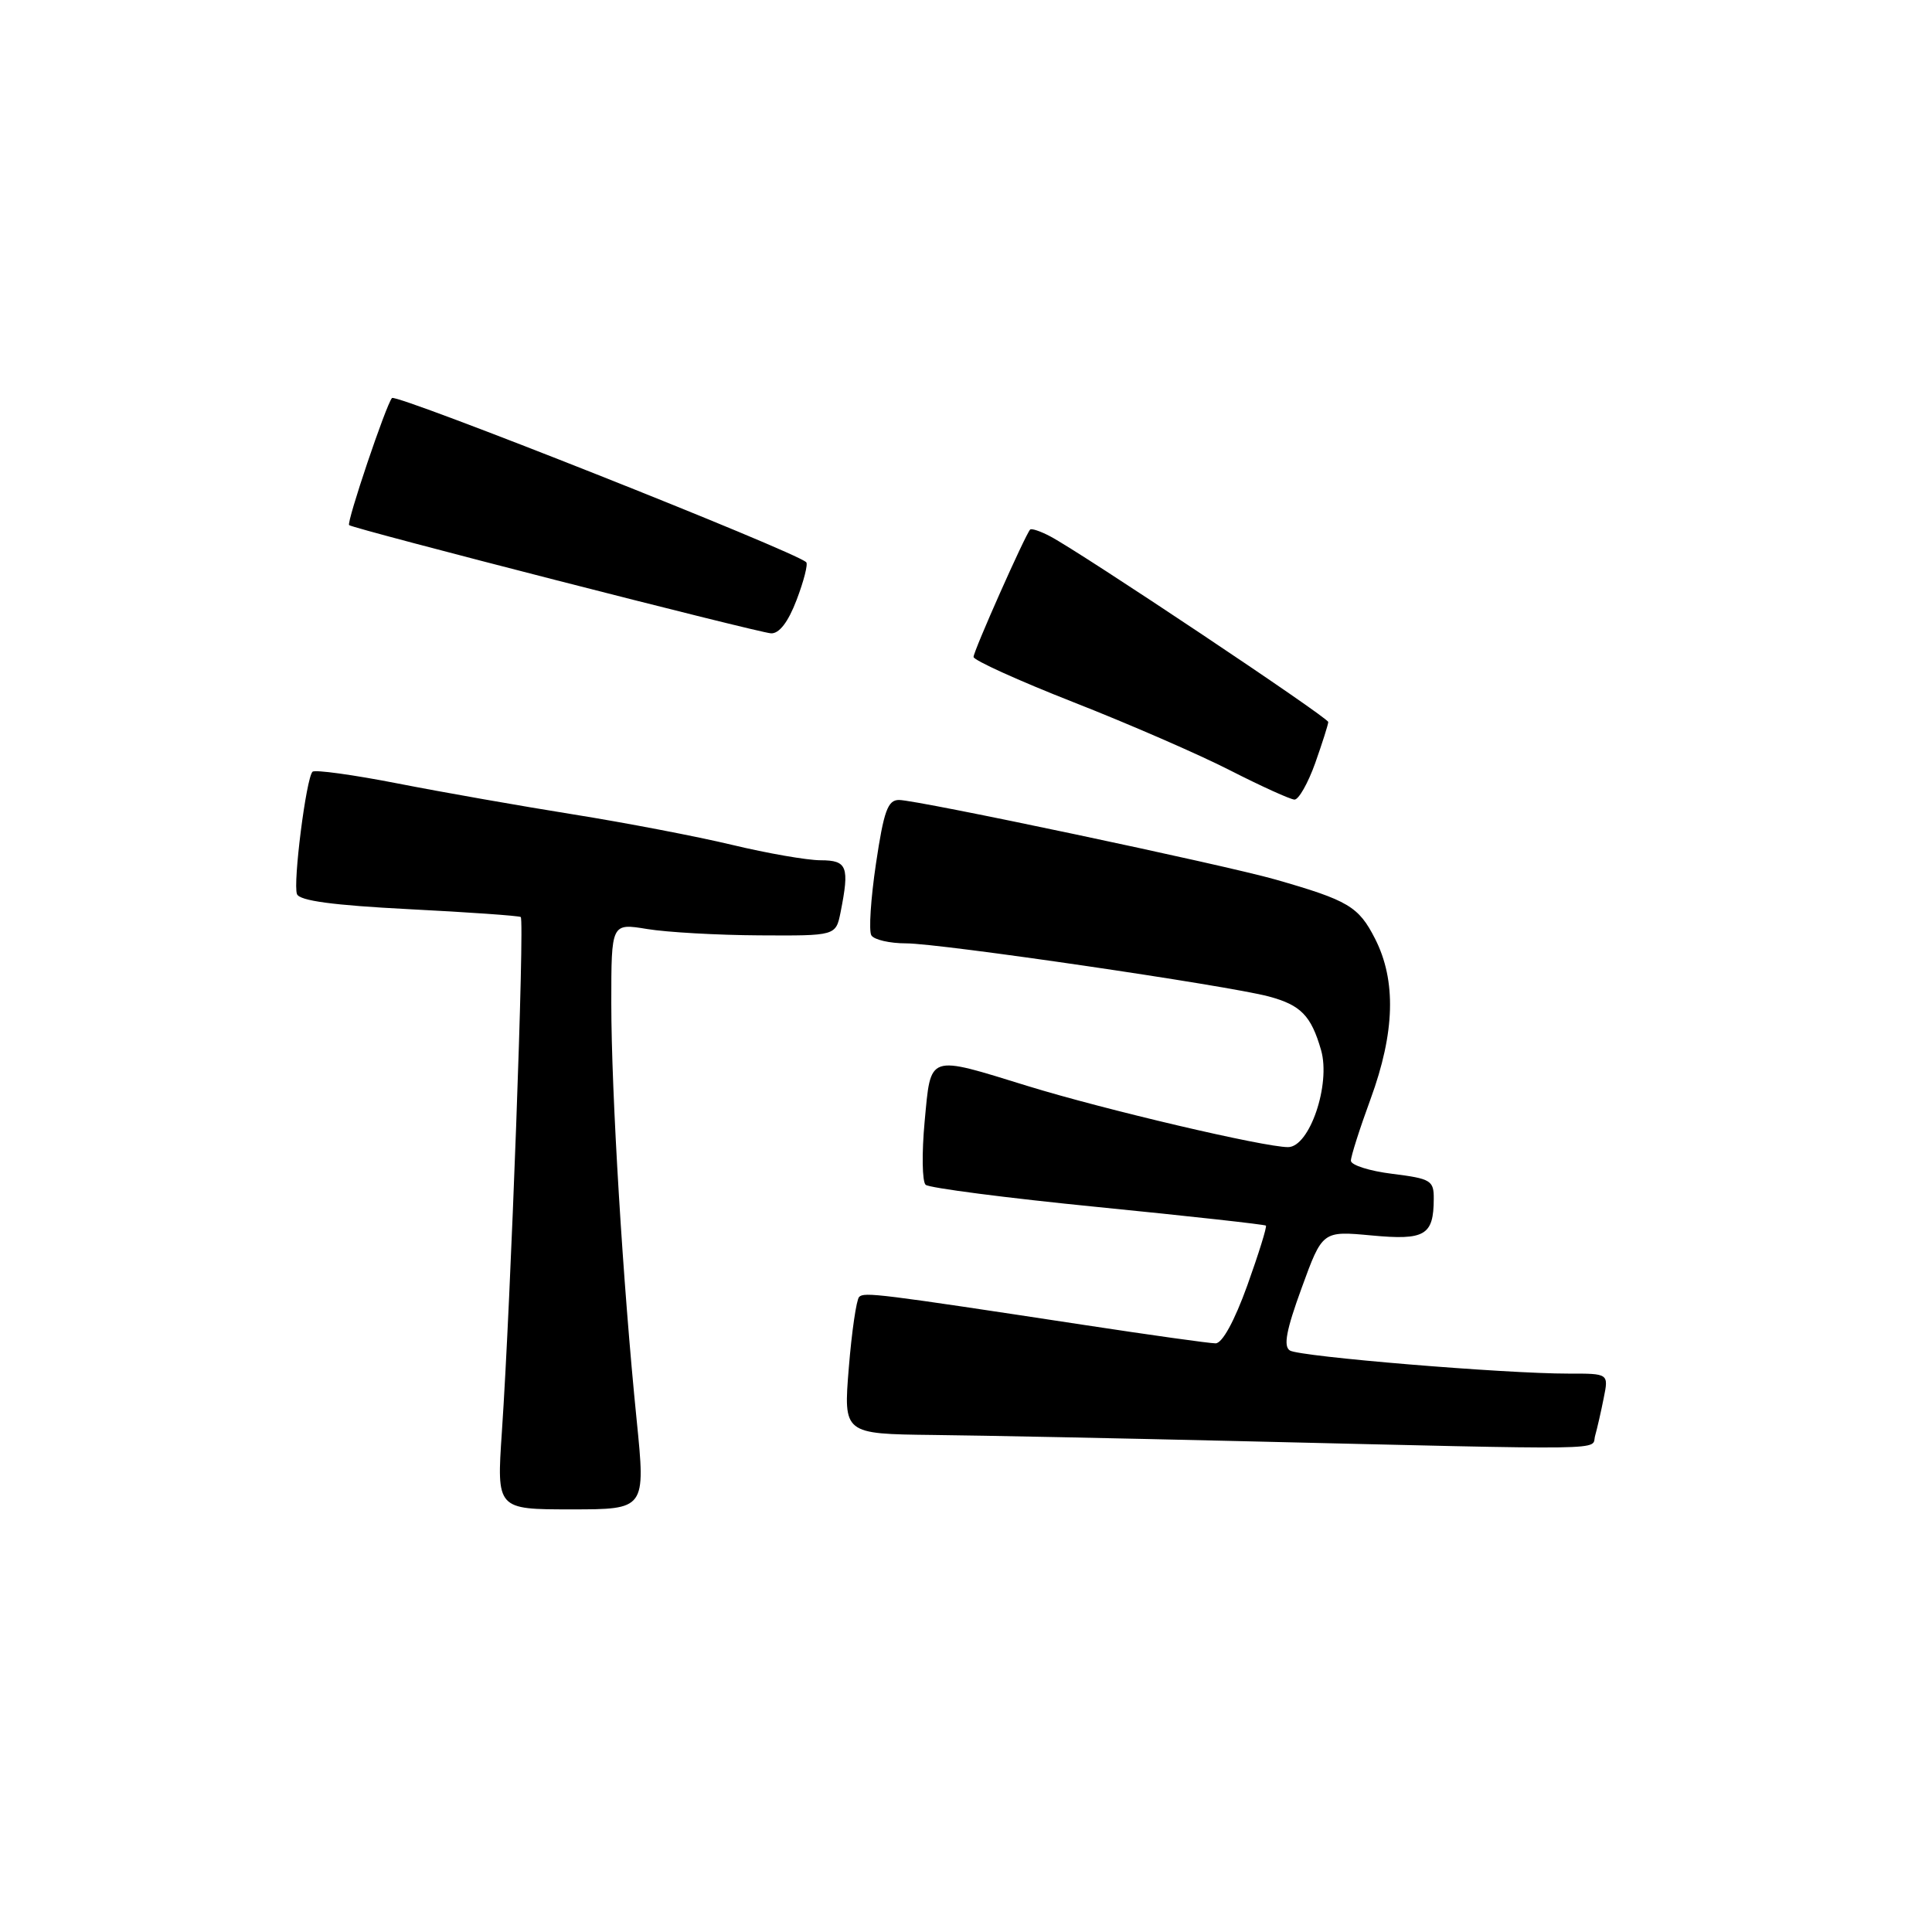 <?xml version="1.0" encoding="UTF-8" standalone="no"?>
<!DOCTYPE svg PUBLIC "-//W3C//DTD SVG 1.1//EN" "http://www.w3.org/Graphics/SVG/1.1/DTD/svg11.dtd" >
<svg xmlns="http://www.w3.org/2000/svg" xmlns:xlink="http://www.w3.org/1999/xlink" version="1.1" viewBox="0 0 256 256">
 <g >
 <path fill="currentColor"
d=" M 84.36 188.16 C 82.55 170.25 81.00 144.77 81.00 132.91 C 81.00 122.32 81.00 122.32 85.75 123.10 C 88.36 123.53 95.06 123.91 100.62 123.94 C 110.75 124.00 110.75 124.00 111.38 120.88 C 112.58 114.83 112.27 114.00 108.75 113.99 C 106.96 113.99 101.68 113.07 97.01 111.95 C 92.33 110.83 82.88 109.02 76.01 107.92 C 69.13 106.82 58.65 104.98 52.73 103.82 C 46.80 102.66 41.71 101.96 41.41 102.26 C 40.57 103.09 38.80 117.04 39.35 118.47 C 39.69 119.36 44.12 119.95 54.17 120.47 C 62.05 120.87 68.73 121.34 69.00 121.51 C 69.53 121.83 67.68 172.42 66.50 189.75 C 65.81 200.00 65.81 200.00 75.68 200.00 C 85.55 200.00 85.55 200.00 84.36 188.16 Z  M 211.36 190.25 C 211.63 189.29 212.15 187.04 212.50 185.25 C 213.16 182.00 213.16 182.00 207.83 182.01 C 199.40 182.02 172.24 179.77 170.92 178.95 C 170.03 178.40 170.43 176.26 172.48 170.65 C 175.23 163.10 175.23 163.10 181.71 163.70 C 188.82 164.37 189.96 163.70 189.98 158.87 C 190.00 156.42 189.61 156.18 184.50 155.54 C 181.47 155.17 179.00 154.38 179.00 153.80 C 179.00 153.22 180.17 149.54 181.61 145.62 C 184.84 136.80 185.03 129.94 182.20 124.38 C 180.02 120.11 178.67 119.31 169.00 116.54 C 162.13 114.58 121.55 106.00 119.12 106.00 C 117.63 106.00 117.11 107.46 116.07 114.44 C 115.38 119.08 115.10 123.36 115.46 123.94 C 115.82 124.52 117.89 125.00 120.06 125.00 C 124.59 125.00 162.68 130.58 168.13 132.04 C 172.37 133.18 173.73 134.57 175.05 139.15 C 176.35 143.69 173.52 152.00 170.67 152.00 C 167.50 152.00 146.40 147.05 136.23 143.92 C 122.81 139.78 123.37 139.59 122.52 148.60 C 122.13 152.79 122.19 156.56 122.65 156.99 C 123.12 157.41 133.39 158.74 145.48 159.94 C 157.56 161.14 167.58 162.25 167.74 162.40 C 167.89 162.56 166.78 166.13 165.27 170.34 C 163.57 175.05 161.96 178.00 161.07 178.00 C 160.28 178.00 152.41 176.90 143.57 175.55 C 116.37 171.41 114.52 171.18 113.84 171.85 C 113.48 172.21 112.86 176.44 112.47 181.25 C 111.76 190.00 111.76 190.00 123.63 190.14 C 130.16 190.21 148.32 190.58 164.00 190.95 C 214.84 192.15 210.81 192.21 211.36 190.25 Z  M 174.27 101.12 C 175.22 98.43 176.00 95.98 176.00 95.67 C 176.00 95.08 143.30 73.25 139.16 71.07 C 137.88 70.39 136.68 69.99 136.50 70.17 C 135.87 70.81 129.00 86.26 129.00 87.05 C 129.00 87.48 134.96 90.19 142.25 93.05 C 149.54 95.91 158.88 99.97 163.00 102.08 C 167.12 104.18 170.96 105.92 171.52 105.95 C 172.07 105.98 173.31 103.80 174.27 101.12 Z  M 105.56 79.48 C 106.51 76.99 107.08 74.75 106.83 74.50 C 105.42 73.09 52.50 52.12 51.94 52.74 C 51.16 53.61 45.89 69.23 46.26 69.58 C 46.74 70.05 100.55 83.85 102.17 83.92 C 103.25 83.97 104.44 82.43 105.56 79.48 Z "/>
</g>
</svg>